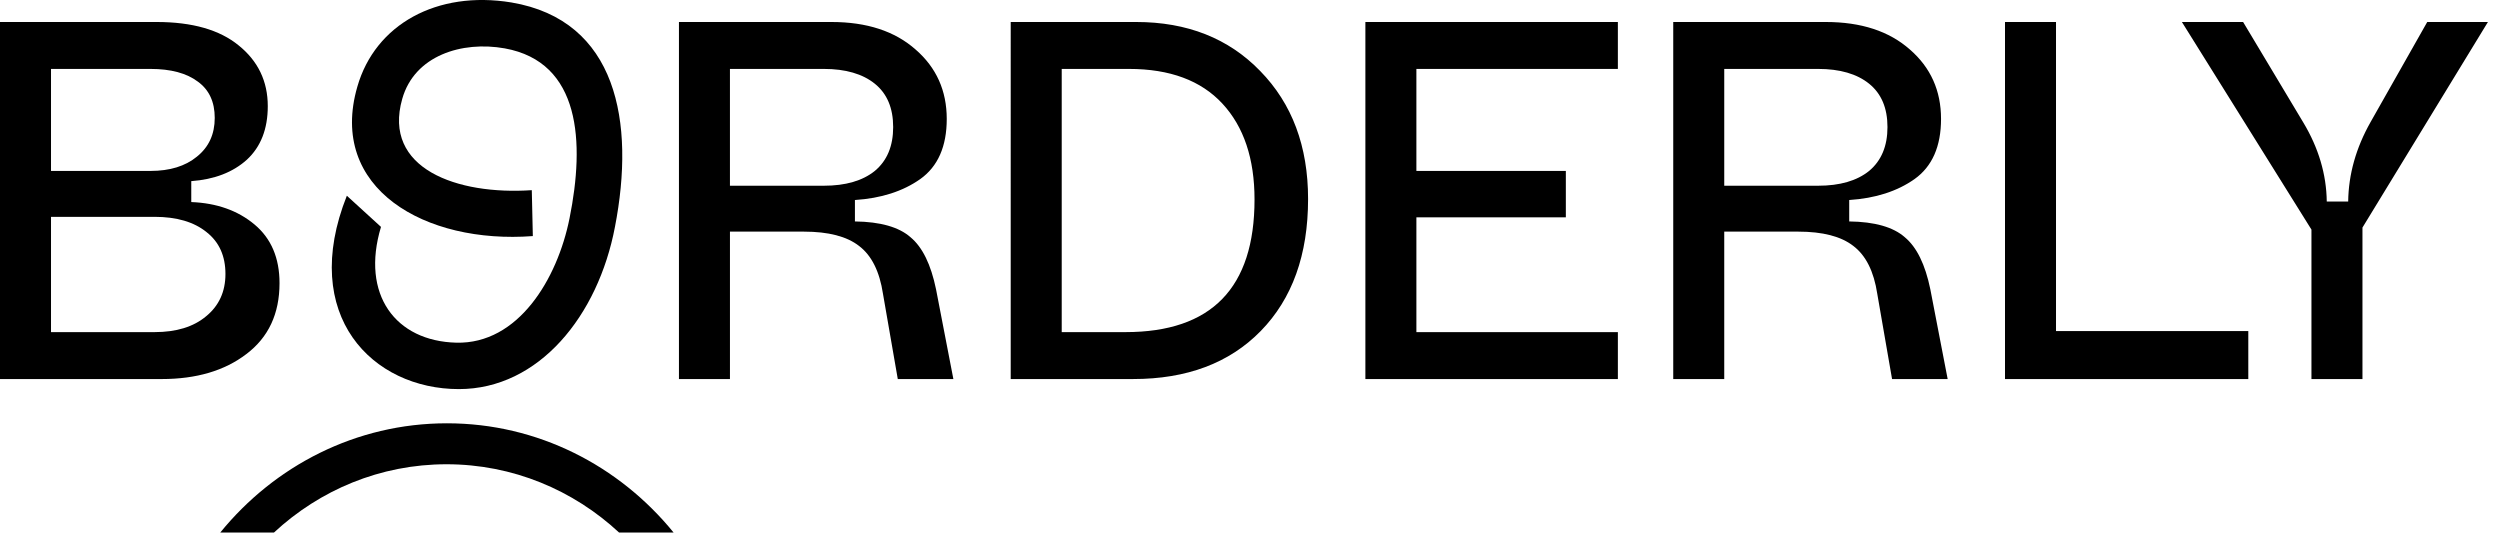 <?xml version="1.0" encoding="UTF-8" standalone="no"?><svg width="169" height="36" fill="none" xmlns="http://www.w3.org/2000/svg"><path d="M156.254 25.623V15.52l-8.758-14.033h4.138l4.068 6.792c1.035 1.725 1.564 3.506 1.587 5.345h1.448c.023-1.839.528-3.632 1.517-5.379l3.827-6.758h4.103l-8.482 13.896v10.24h-3.448zm-20.716 0V1.487h3.448v20.895h12.999v3.241h-16.447zm-22.427 0V1.487h10.31c2.391 0 4.287.62 5.689 1.862 1.403 1.218 2.104 2.781 2.104 4.69 0 1.861-.598 3.217-1.793 4.068-1.173.827-2.644 1.299-4.414 1.414v1.448c1.724.023 2.977.379 3.759 1.069.804.666 1.379 1.839 1.724 3.517l1.172 6.068h-3.759l-.999-5.758c-.23-1.517-.771-2.598-1.621-3.241-.828-.644-2.069-.966-3.724-.966h-5v9.965h-3.448zm3.448-13.068h6.345c1.471 0 2.62-.333 3.448-1 .827-.69 1.241-1.678 1.241-2.965s-.414-2.264-1.241-2.931c-.828-.667-1.977-1-3.448-1h-6.345v7.896zM92.3 25.623V1.487h17.068v3.172h-13.62v6.896h10.103v3.138H95.748v7.758h13.62v3.172H92.3zm-23.976 0V1.487h8.482c3.448 0 6.241 1.103 8.38 3.31 2.16 2.207 3.24 5.092 3.24 8.655 0 3.77-1.069 6.746-3.206 8.93-2.115 2.16-4.989 3.241-8.62 3.241h-8.276zm3.448-3.172h4.31c5.816 0 8.724-2.988 8.724-8.965 0-2.758-.724-4.92-2.172-6.482-1.448-1.563-3.552-2.345-6.31-2.345h-4.552v17.792zm-25.875 3.172V1.487h10.31c2.39 0 4.286.62 5.688 1.862C63.298 4.567 64 6.13 64 8.039c0 1.861-.598 3.217-1.793 4.068-1.173.827-2.644 1.299-4.414 1.414v1.448c1.724.023 2.977.379 3.759 1.069.804.666 1.379 1.839 1.724 3.517l1.172 6.068H60.69l-1-5.758c-.23-1.517-.77-2.598-1.62-3.241-.828-.644-2.07-.966-3.725-.966h-5v9.965h-3.447zm3.447-13.068h6.345c1.471 0 2.62-.333 3.448-1 .828-.69 1.241-1.678 1.241-2.965s-.413-2.264-1.241-2.931c-.828-.667-1.977-1-3.448-1h-6.345v7.896z" fill="color(display-p3 .133 .133 .157)"/><path d="M45.536 36c-3.676-4.516-9.176-7.385-15.323-7.385S18.565 31.484 14.89 36h3.63c3.09-2.87 7.18-4.616 11.665-4.616 4.485 0 8.575 1.747 11.665 4.616h3.686zM31.02 26.303c-5.828 0-10.804-4.95-7.573-13.072l2.308 2.107c-1.38 4.586.989 7.724 5.092 7.827 4.172.104 6.827-4.275 7.655-8.413 1.034-5.138.758-10.551-4.38-11.482-2.895-.517-6.102.483-6.93 3.413-1.345 4.724 3.724 6.517 8.758 6.172l.07 3.104c-7.276.551-13.862-3.207-11.862-10.103 1.207-4.207 5.379-6.517 10.413-5.69 7.138 1.207 8.379 8.07 7 15.172-1.138 6-5.138 10.965-10.551 10.965z" fill="color(display-p3 .749 .722 1)"/><path d="M0 25.623V1.487h10.585c2.414 0 4.265.529 5.552 1.586 1.31 1.057 1.965 2.425 1.965 4.103 0 1.54-.47 2.747-1.413 3.62-.943.851-2.196 1.334-3.759 1.449v1.414c1.724.068 3.15.574 4.276 1.517 1.126.942 1.69 2.264 1.69 3.965 0 2.069-.748 3.666-2.242 4.793-1.471 1.126-3.379 1.69-5.724 1.69H0zm3.448-14.068h6.724c1.31 0 2.356-.322 3.137-.965.805-.644 1.207-1.517 1.207-2.62 0-1.081-.379-1.897-1.137-2.449-.76-.575-1.828-.862-3.207-.862H3.448v6.896zm0 10.896h7c1.47 0 2.632-.356 3.482-1.069.874-.713 1.31-1.667 1.31-2.862 0-1.218-.425-2.16-1.275-2.827-.85-.69-2.023-1.035-3.517-1.035h-7v7.793z" fill="color(display-p3 .133 .133 .157)"/></svg>